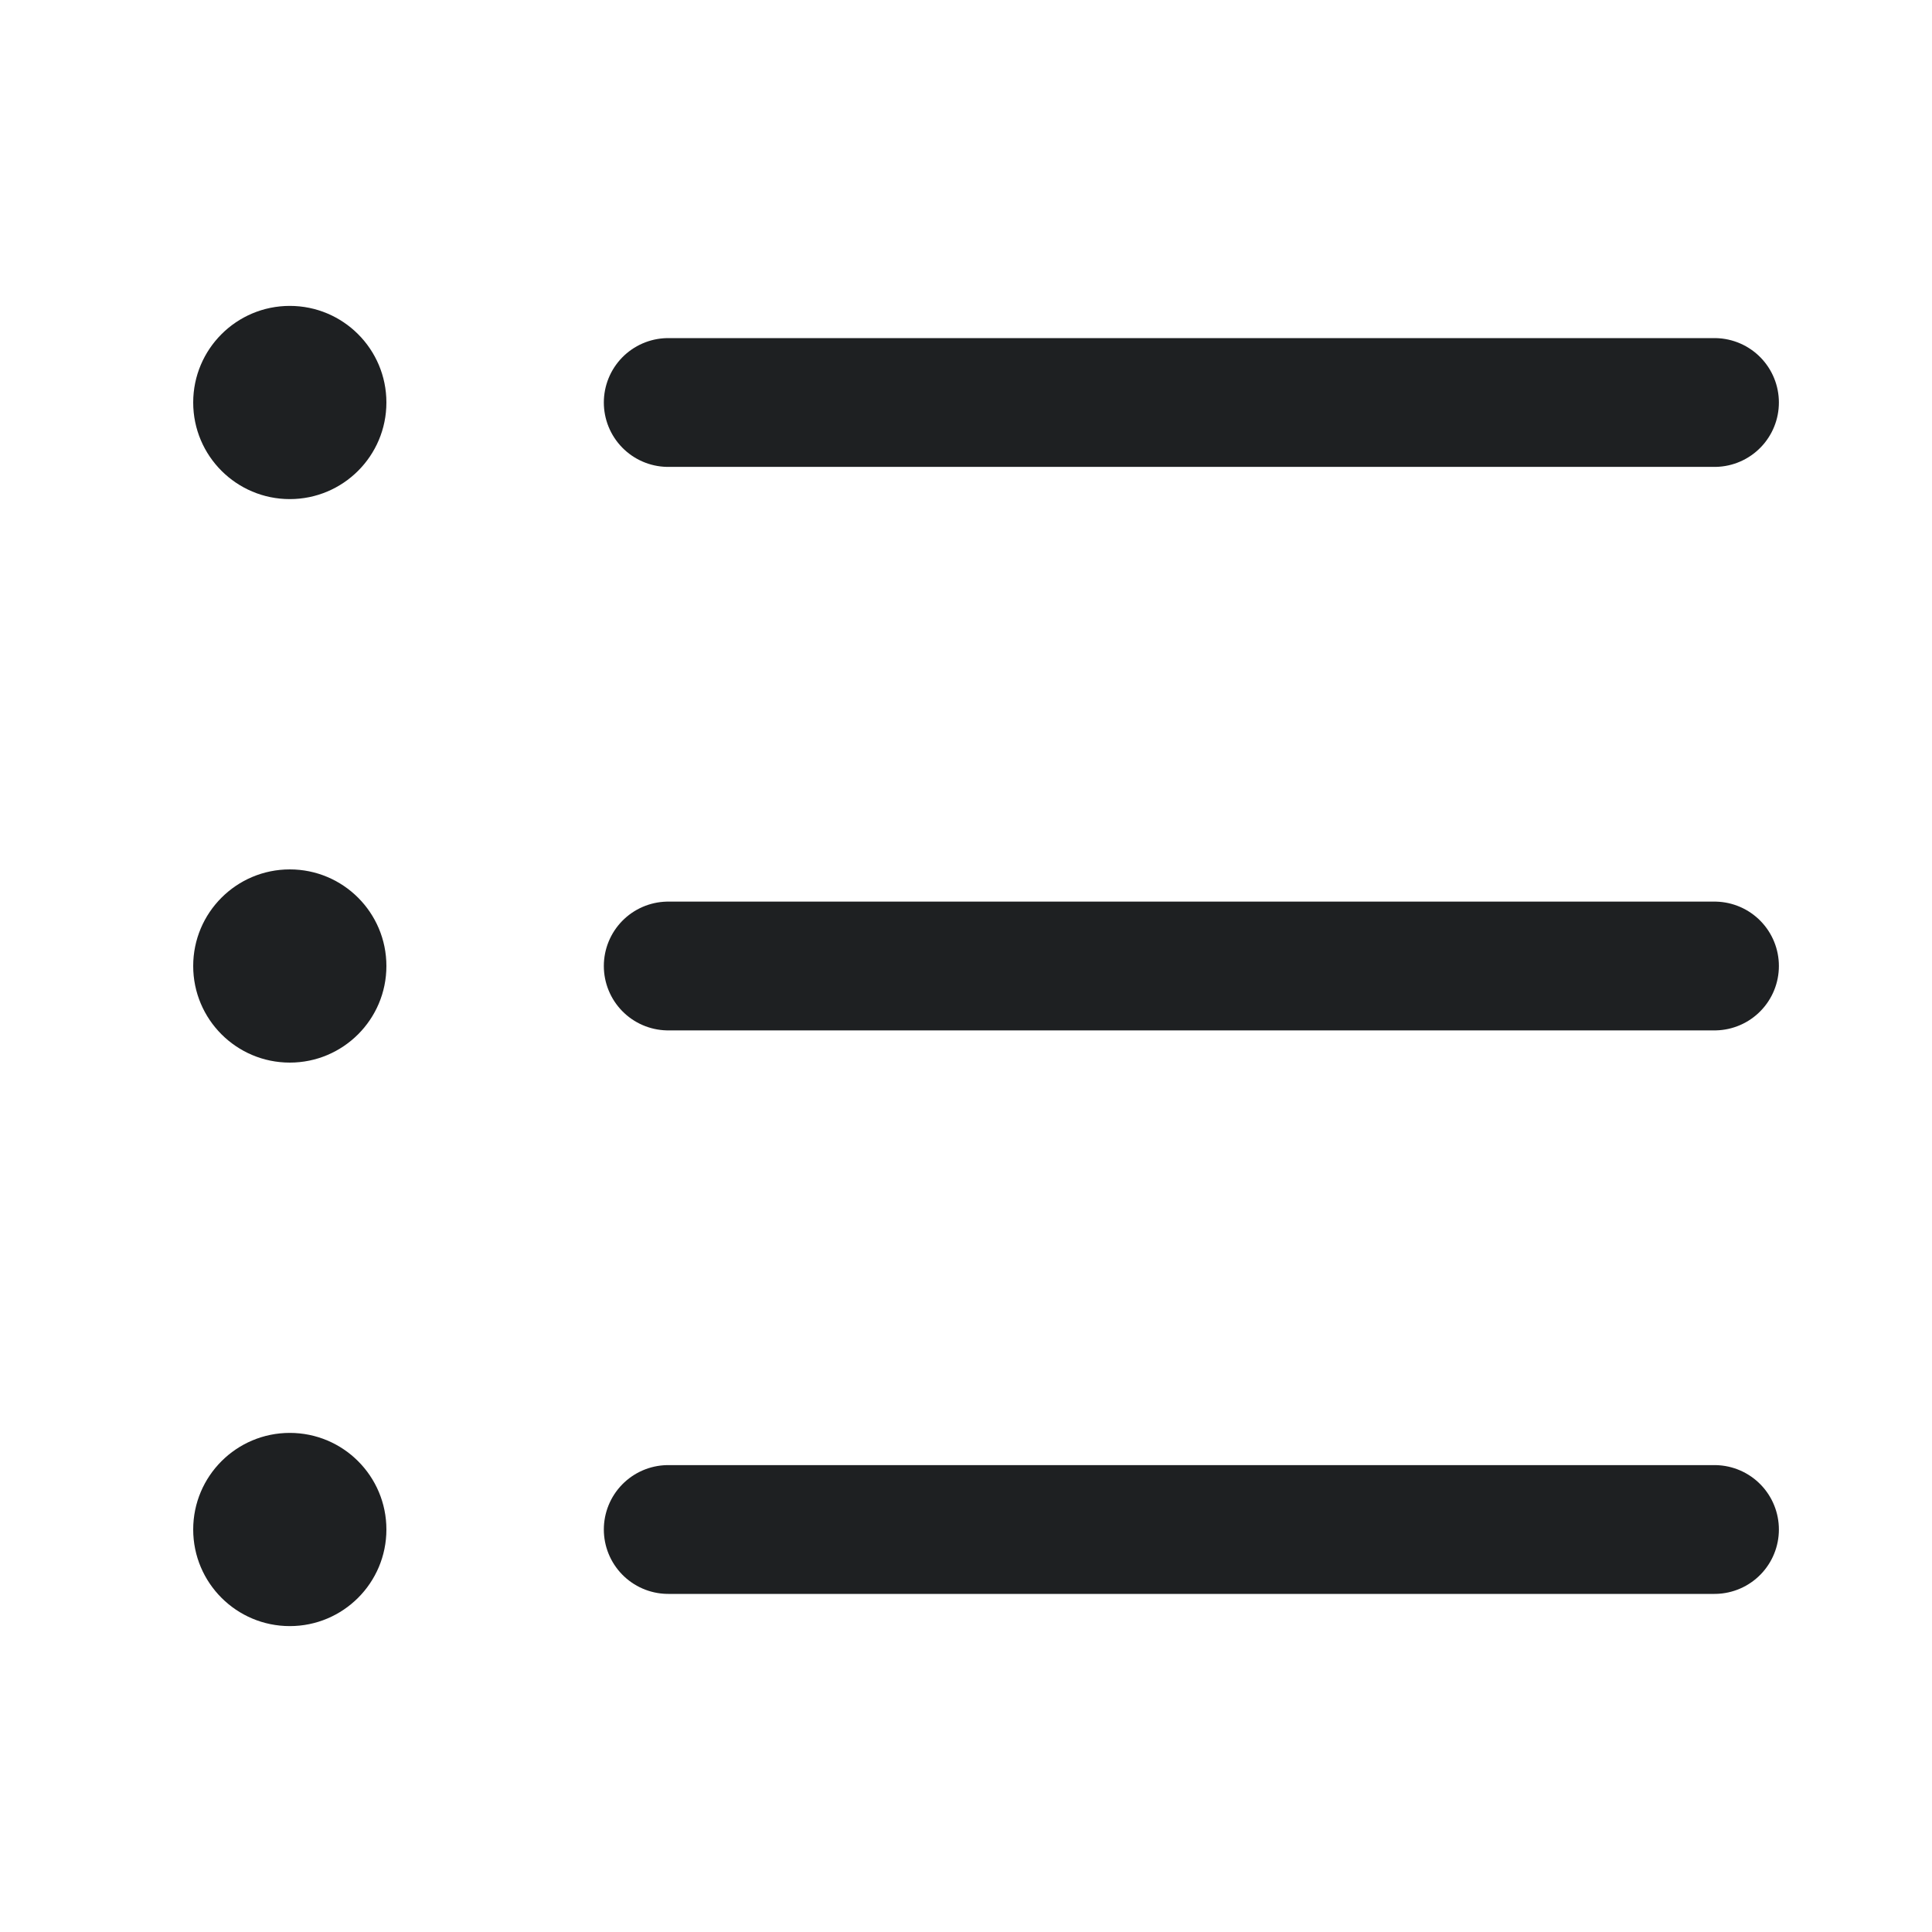 <svg xmlns="http://www.w3.org/2000/svg" width="24" height="24" fill="none" viewBox="0 0 24 24"><circle cx="3.6" cy="5" r="1.2" fill="#1E2022"/><path stroke="#1E2022" stroke-linecap="round" stroke-linejoin="round" stroke-width="1.6" d="M8.301 5H21.298"/><circle cx="3.6" cy="12" r="1.2" fill="#1E2022"/><path stroke="#1E2022" stroke-linecap="round" stroke-linejoin="round" stroke-width="1.6" d="M8.301 12H21.298"/><circle cx="3.6" cy="19" r="1.2" fill="#1E2022"/><path stroke="#1E2022" stroke-linecap="round" stroke-linejoin="round" stroke-width="1.6" d="M8.301 19H21.298"/></svg>